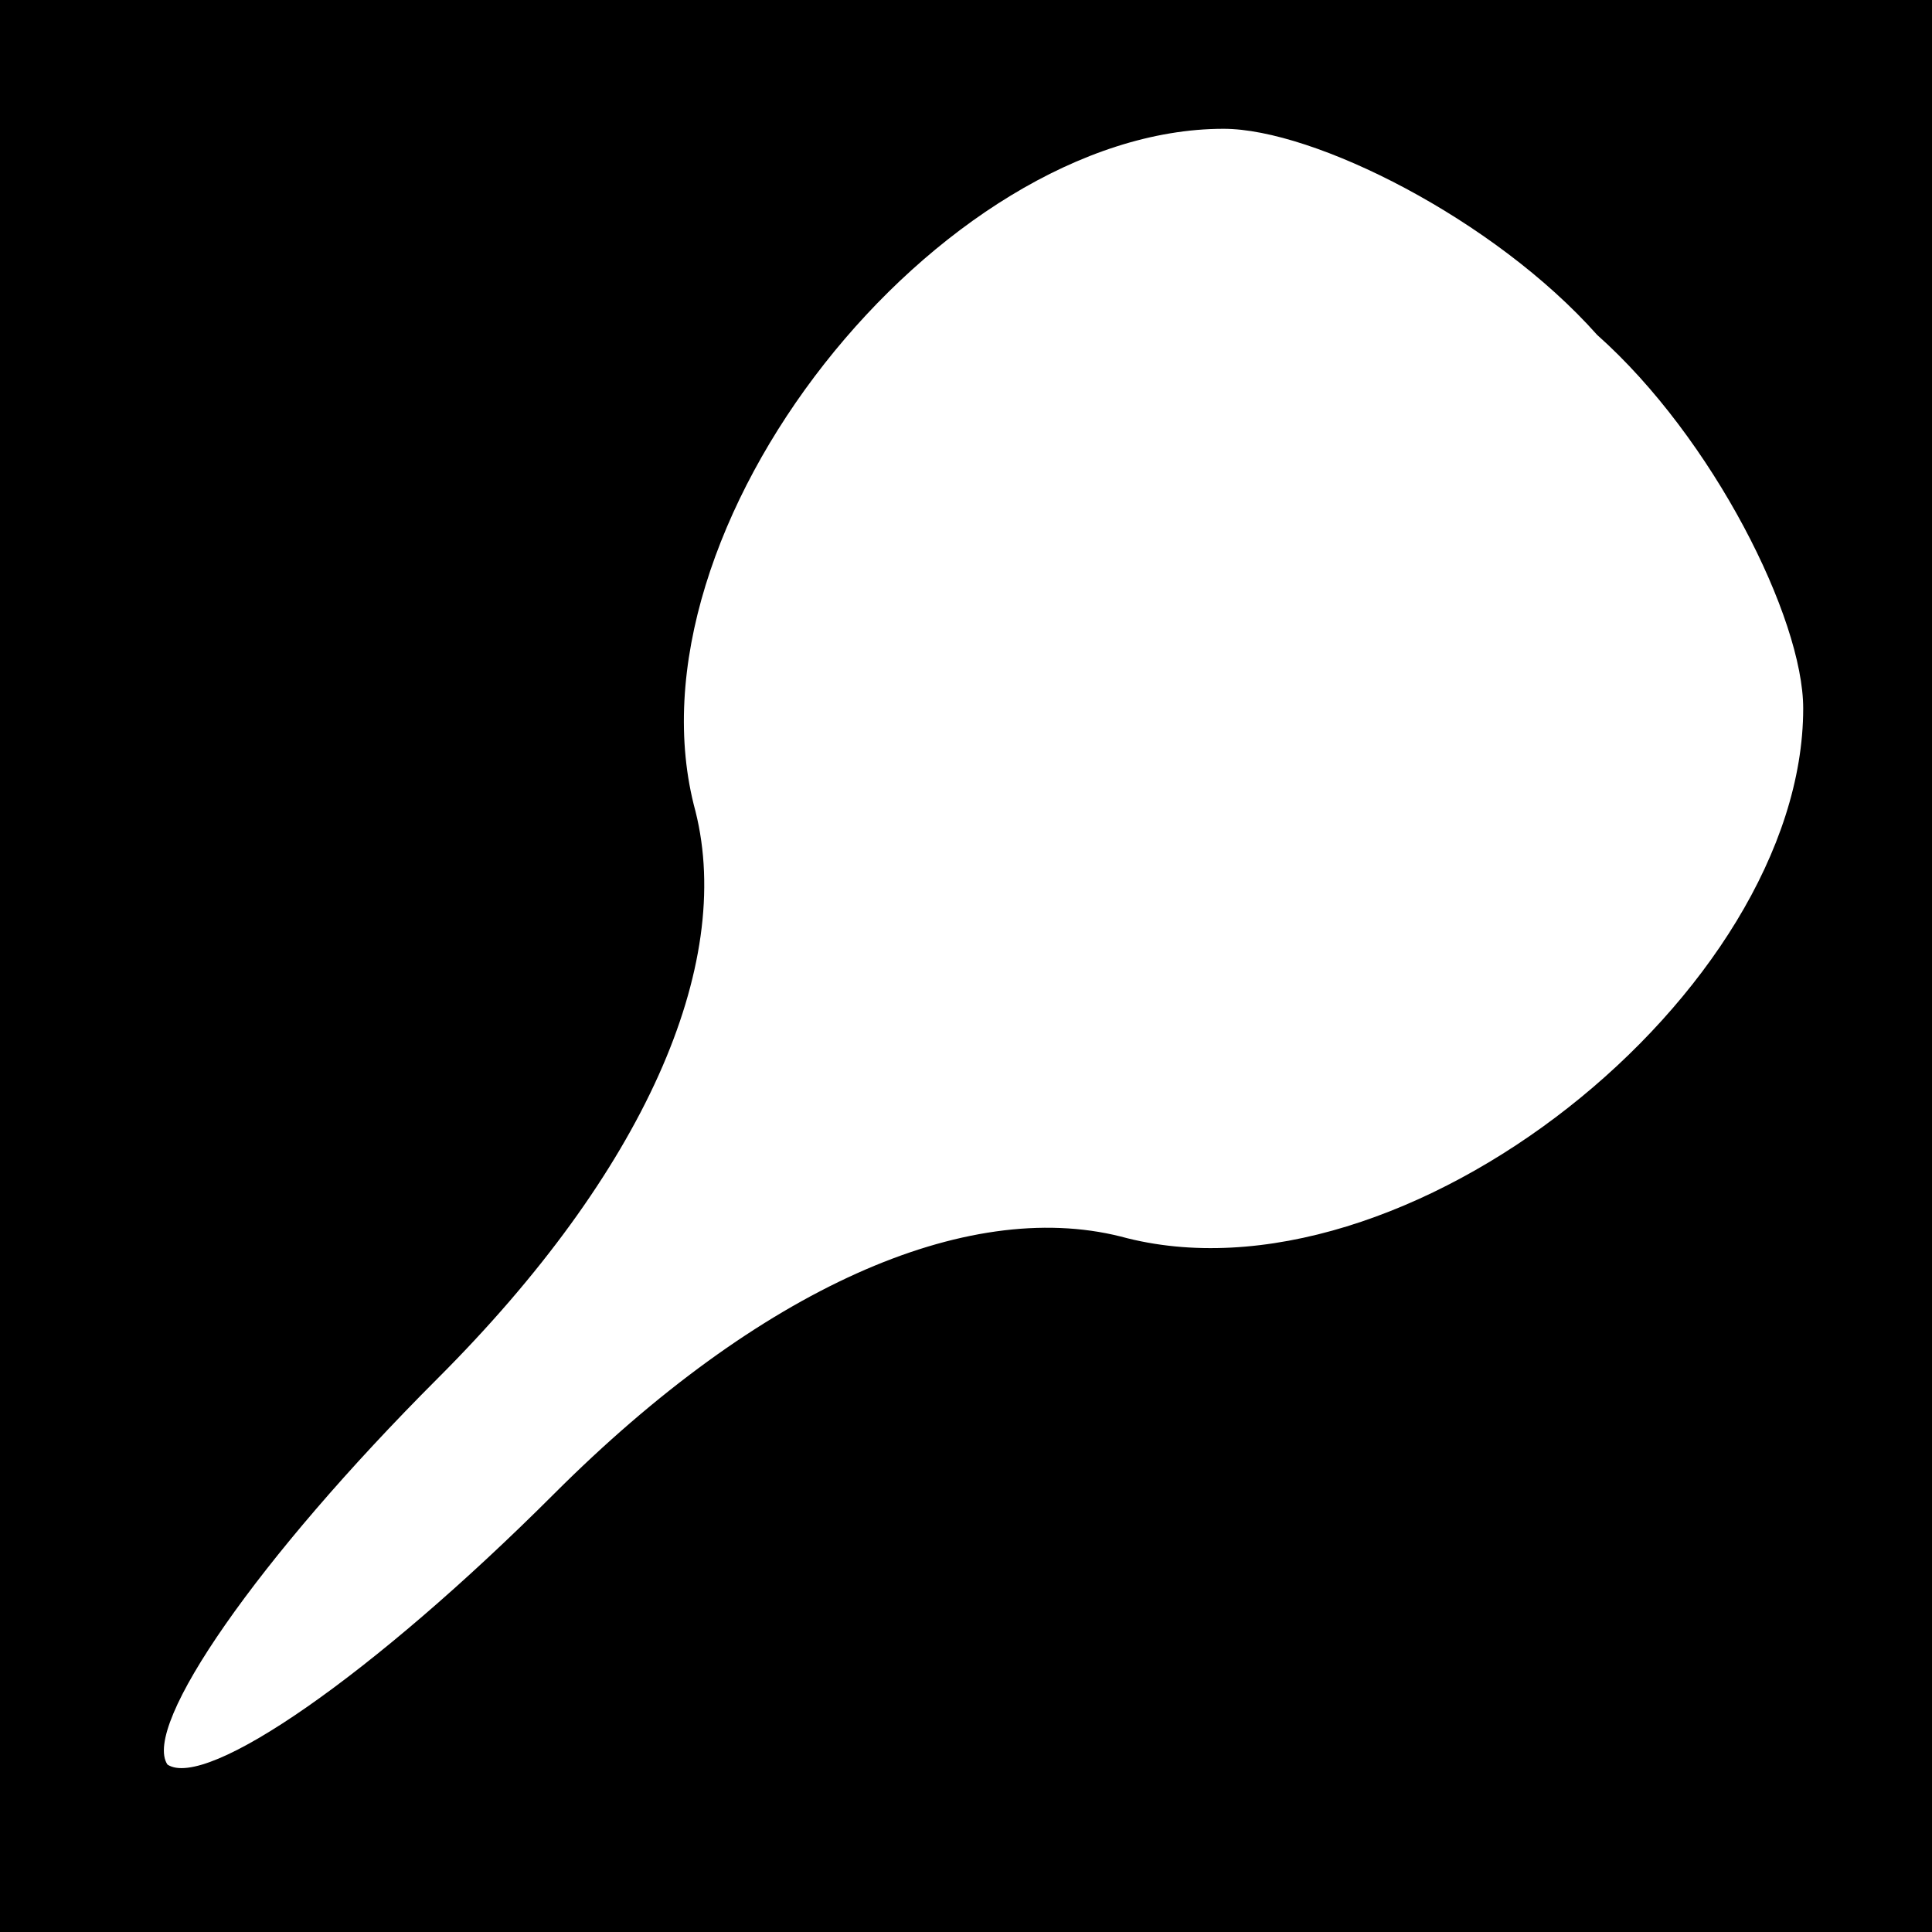 <?xml version="1.0" standalone="no"?>
<!DOCTYPE svg PUBLIC "-//W3C//DTD SVG 20010904//EN"
 "http://www.w3.org/TR/2001/REC-SVG-20010904/DTD/svg10.dtd">
<svg version="1.0" xmlns="http://www.w3.org/2000/svg"
 width="15pt" height="15pt" viewBox="0 0 15 15"
 preserveAspectRatio="xMidYMid meet">
<rect x="0" y="0" width="15" height="15" fill="#808080" stroke="none"/>
<g transform="translate(0,15) scale(0.1,-0.1)"
fill="#000000" stroke="none">
<path fill="#000000" stroke="none" d="M0 75 l0 -75 75 0 75 0 0 75 0 75 -75
0 -75 0 0 -75z"/>
<path fill="#ffffff" stroke="none" d="M124 124 c9 -8 16 -22 16 -29 0 -22
-31 -47 -53 -41 -12 3 -28 -4 -44 -20 -14 -14 -27 -23 -30 -21 -2 3 7 16 21
30 16 16 23 32 20 44 -6 22 19 53 41 53 7 0 21 -7 29 -16z"/>
</g>
</svg>

